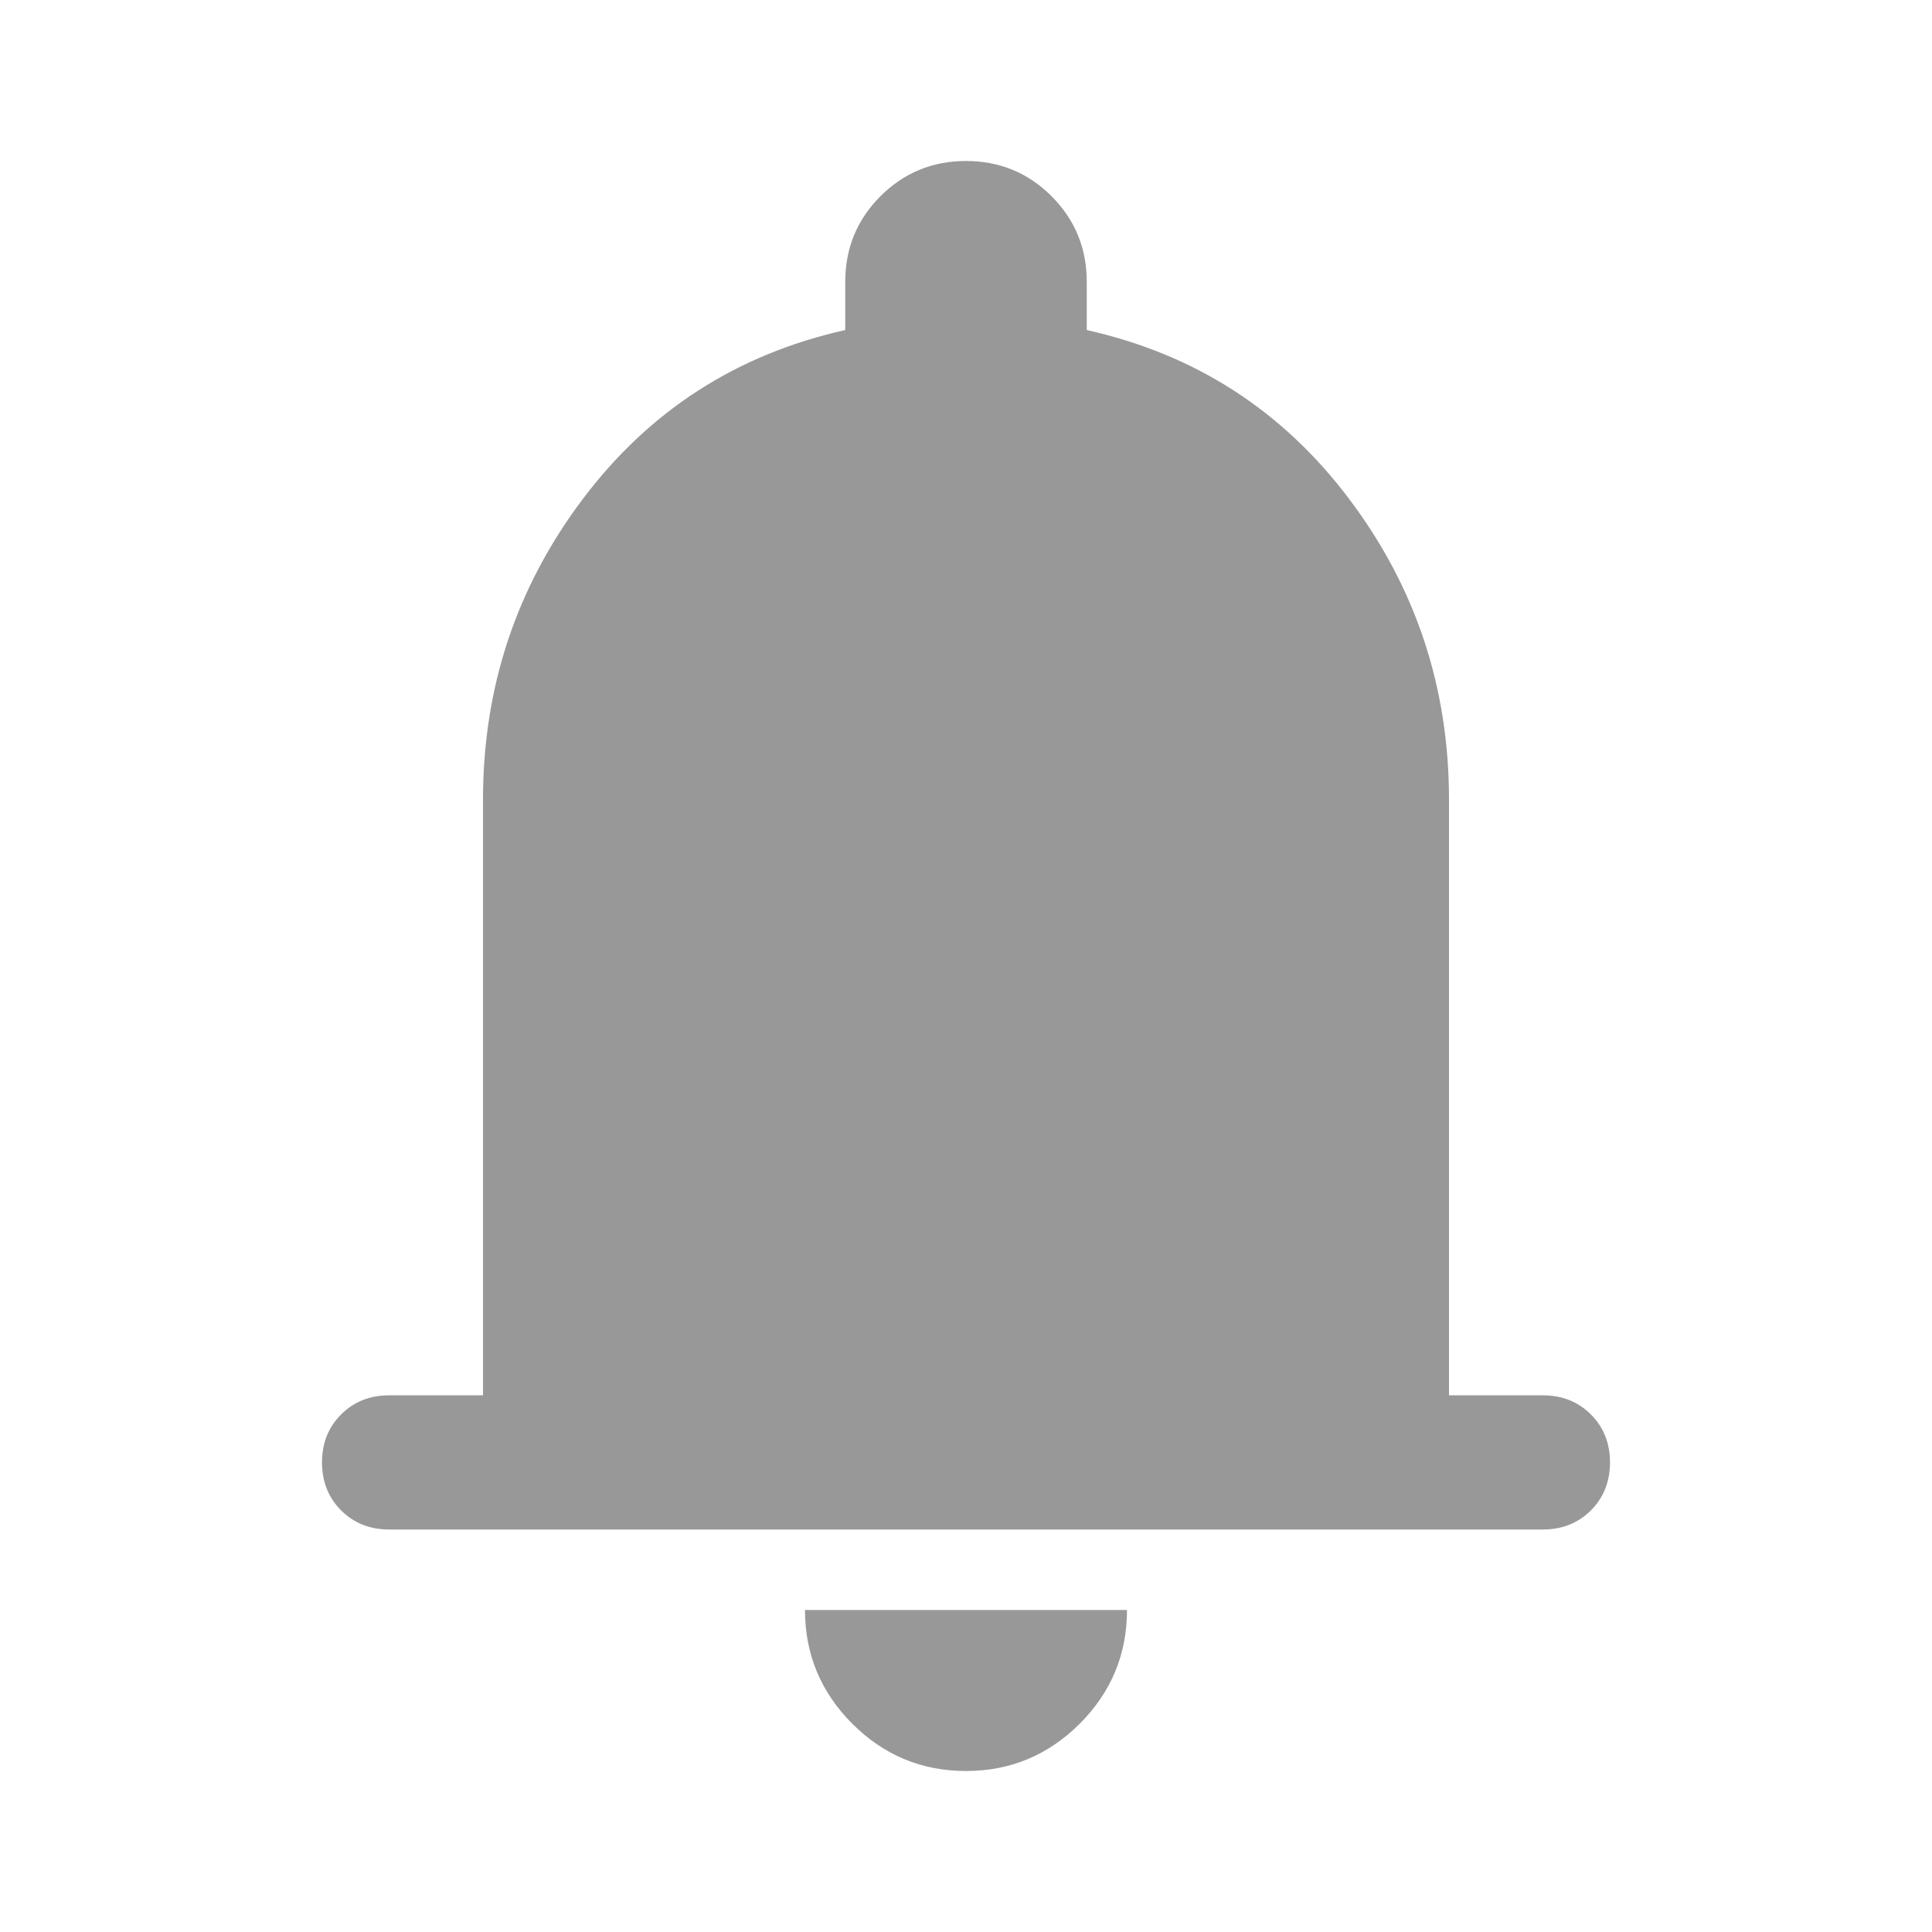 <svg width="36" height="36" viewBox="0 0 36 36" fill="none" xmlns="http://www.w3.org/2000/svg">
    <mask id="mask0_105_1579" style="mask-type:alpha" maskUnits="userSpaceOnUse" x="0" y="0" width="36" height="36">
        <rect width="36" height="36" fill="#D9D9D9"/>
    </mask>
    <g mask="url(#mask0_105_1579)">
        <path d="M7.25 28.5C6.892 28.5 6.594 28.381 6.356 28.144C6.119 27.906 6 27.608 6 27.25C6 26.892 6.119 26.594 6.356 26.356C6.594 26.119 6.892 26 7.25 26H9V14.9C9 12.808 9.621 10.94 10.863 9.294C12.104 7.648 13.733 6.6 15.75 6.15V5.25C15.75 4.625 15.969 4.094 16.406 3.656C16.844 3.219 17.375 3 18 3C18.625 3 19.156 3.219 19.594 3.656C20.031 4.094 20.25 4.625 20.25 5.25V6.15C22.267 6.6 23.896 7.648 25.137 9.294C26.379 10.94 27 12.808 27 14.9V26H28.75C29.108 26 29.406 26.119 29.644 26.356C29.881 26.594 30 26.892 30 27.25C30 27.608 29.881 27.906 29.644 28.144C29.406 28.381 29.108 28.5 28.75 28.5H7.25ZM18 33C17.175 33 16.469 32.706 15.881 32.119C15.294 31.531 15 30.825 15 30H21C21 30.825 20.706 31.531 20.119 32.119C19.531 32.706 18.825 33 18 33Z" fill="#989898"/>
    </g>
</svg>